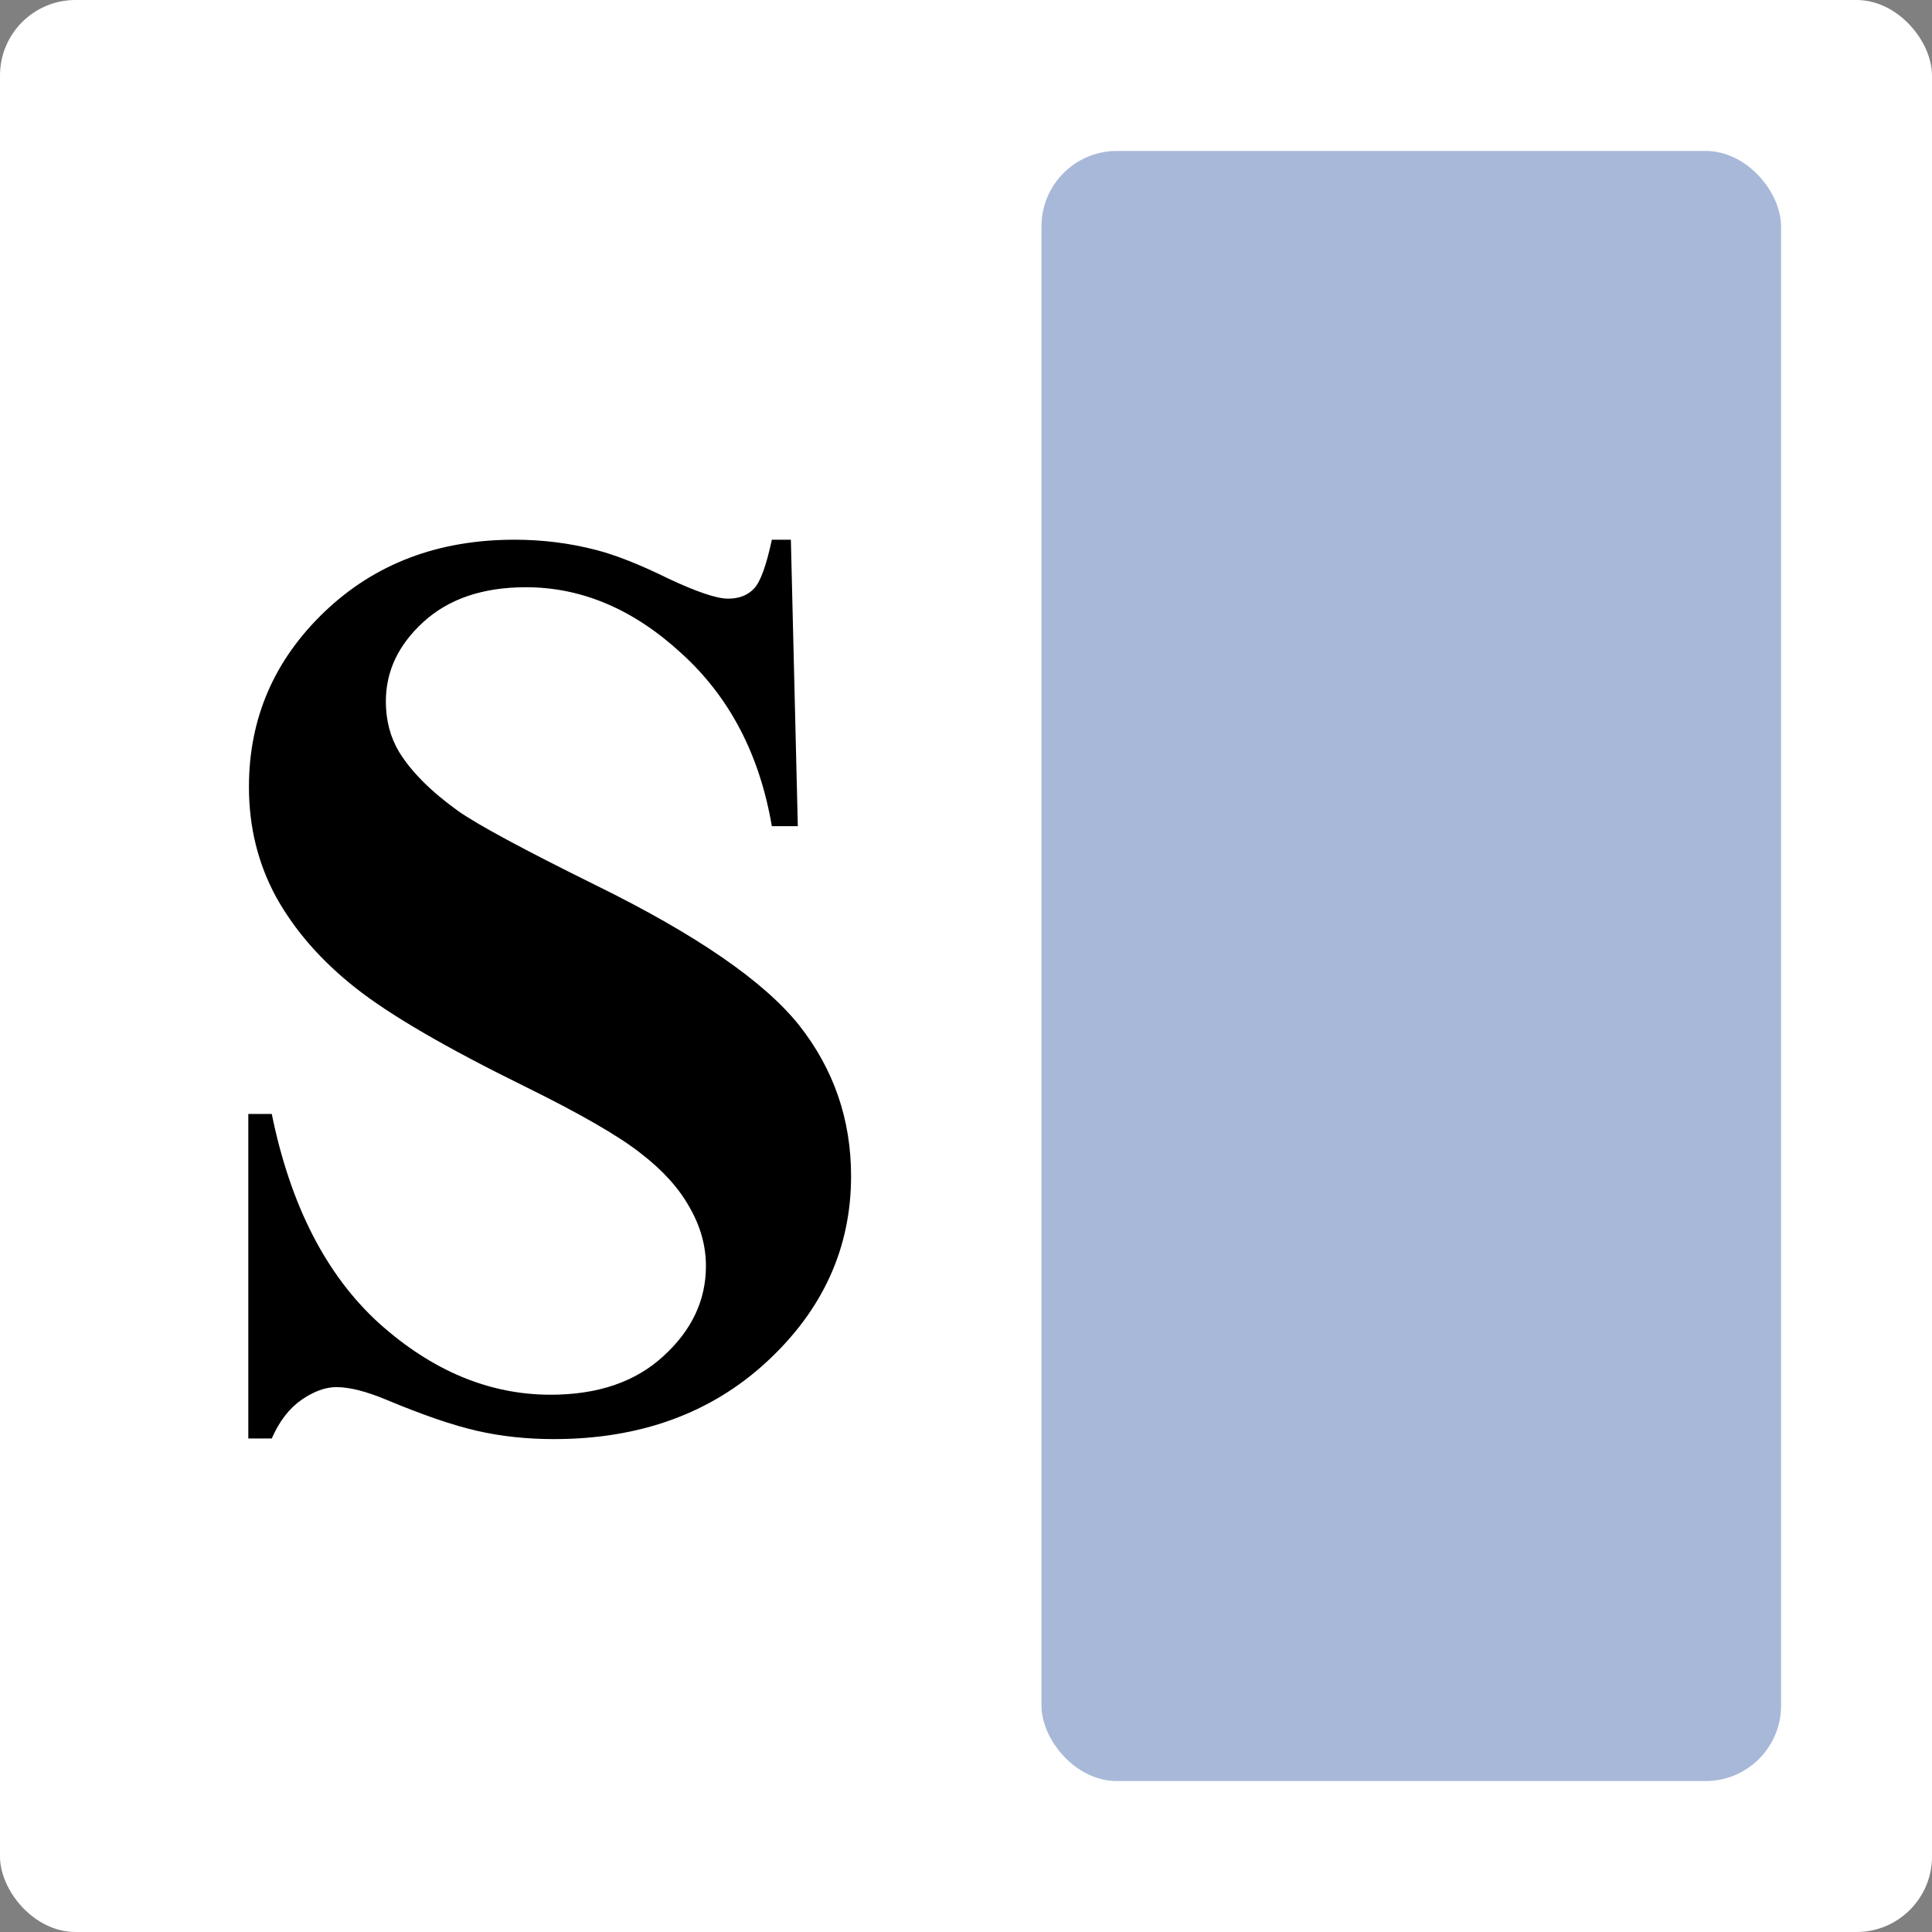 <svg width="128" height="128" viewBox="0 0 128 128" fill="none" xmlns="http://www.w3.org/2000/svg">
<rect x="0" y="0" width="128" height="128" fill="#808080" stroke="none"/>
<rect width="128" height="128" rx="5" fill="white"/>
<path d="M52.397 35.757L52.858 54.737H51.137C50.325 49.978 48.323 46.157 45.132 43.273C41.968 40.362 38.539 38.906 34.844 38.906C31.988 38.906 29.721 39.676 28.041 41.216C26.389 42.727 25.564 44.477 25.564 46.465C25.564 47.725 25.857 48.844 26.445 49.824C27.257 51.14 28.559 52.442 30.351 53.73C31.666 54.653 34.704 56.291 39.463 58.643C46.126 61.918 50.619 65.011 52.942 67.923C55.238 70.834 56.386 74.166 56.386 77.917C56.386 82.676 54.524 86.777 50.801 90.221C47.105 93.636 42.402 95.344 36.691 95.344C34.9 95.344 33.206 95.162 31.61 94.798C30.015 94.434 28.013 93.748 25.605 92.74C24.262 92.18 23.156 91.9 22.288 91.9C21.56 91.9 20.79 92.18 19.979 92.74C19.167 93.3 18.509 94.154 18.005 95.302H16.451V73.802H18.005C19.237 79.849 21.602 84.468 25.102 87.659C28.629 90.823 32.422 92.404 36.481 92.404C39.617 92.404 42.108 91.55 43.956 89.843C45.832 88.135 46.77 86.147 46.77 83.88C46.77 82.536 46.406 81.234 45.678 79.975C44.978 78.715 43.9 77.525 42.444 76.405C40.989 75.257 38.413 73.774 34.718 71.954C29.539 69.407 25.815 67.237 23.548 65.445C21.28 63.654 19.531 61.652 18.299 59.44C17.095 57.229 16.493 54.793 16.493 52.134C16.493 47.599 18.159 43.735 21.49 40.544C24.822 37.352 29.021 35.757 34.088 35.757C35.935 35.757 37.727 35.981 39.463 36.429C40.779 36.765 42.374 37.395 44.25 38.318C46.154 39.214 47.483 39.662 48.239 39.662C48.967 39.662 49.541 39.438 49.961 38.99C50.381 38.542 50.773 37.465 51.137 35.757H52.397Z" fill="black"/>
<rect x="69" y="10" width="49" height="108" rx="5" fill="#A8B8D8"/>
</svg>
